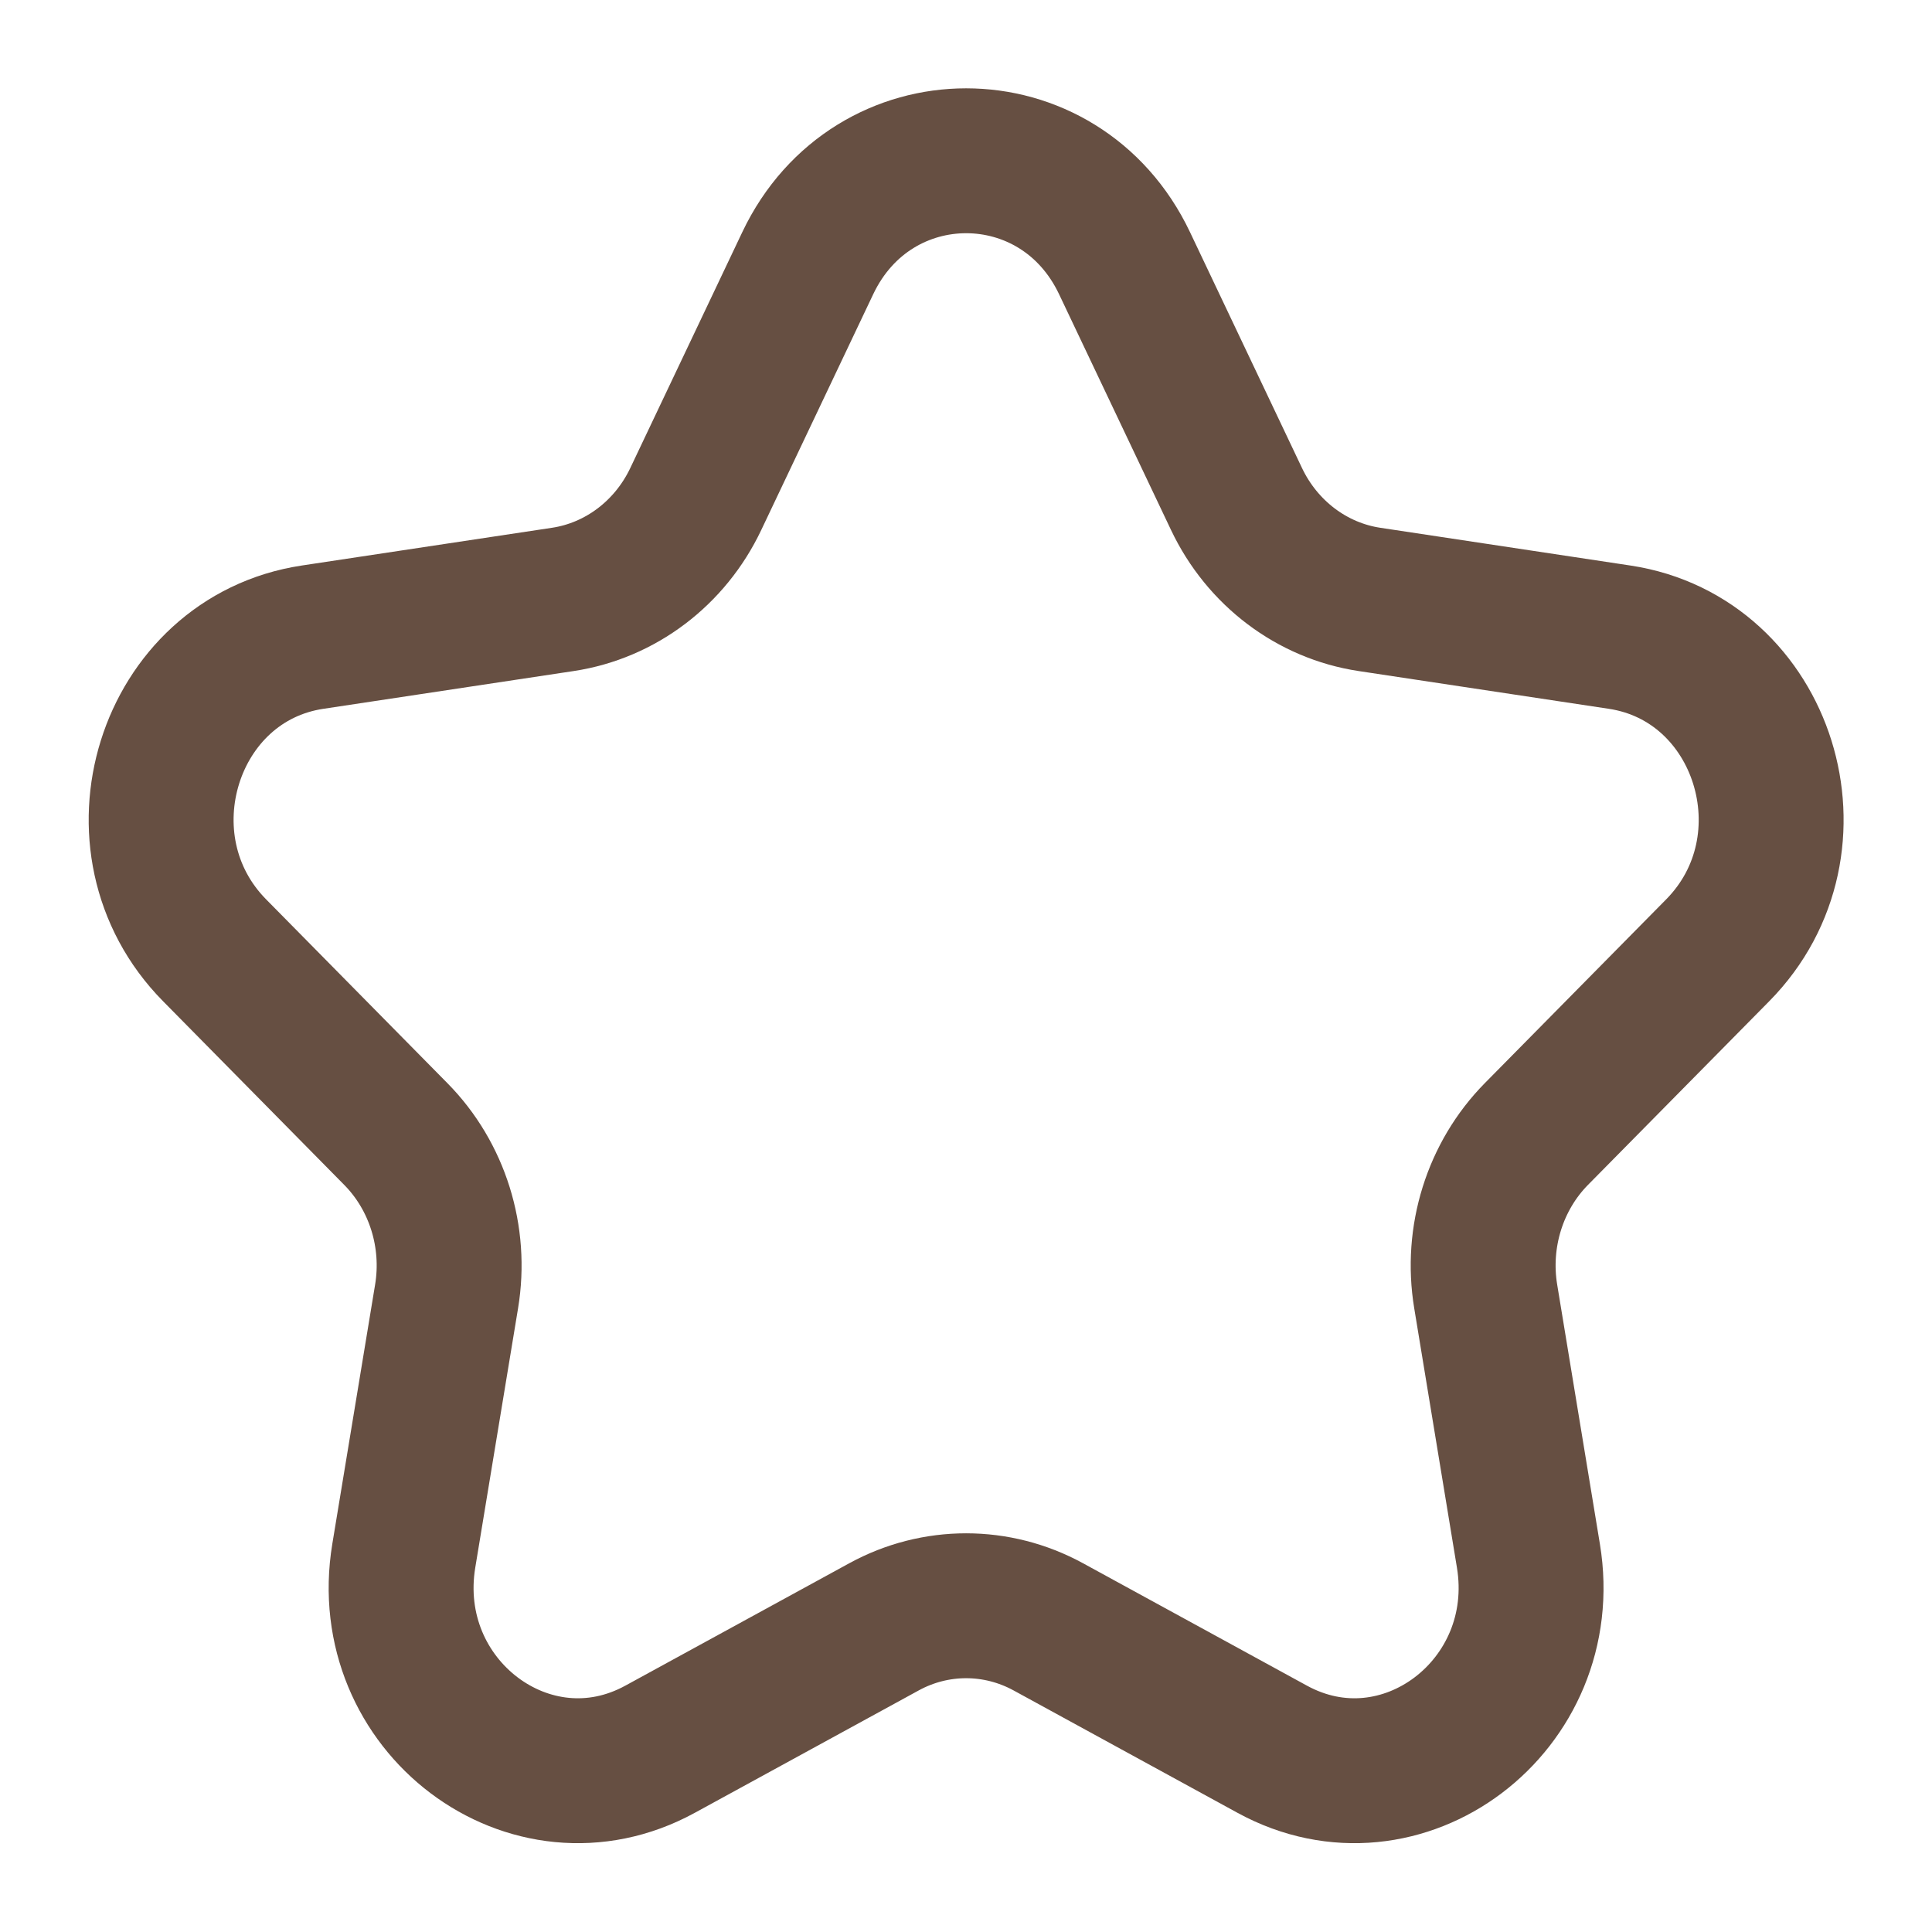 <svg width="20" height="20" viewBox="0 0 20 20" fill="none" xmlns="http://www.w3.org/2000/svg">
<g id="Huge-icon/interface/outline/star" clip-path="url(#clip0_3140_14975)">
<path id="Star 2" d="M8.362 2.724C9.033 1.311 10.97 1.311 11.641 2.724L12.8 5.165C13.066 5.726 13.581 6.115 14.176 6.205L16.767 6.596C18.267 6.823 18.866 8.739 17.781 9.838L15.905 11.739C15.475 12.175 15.278 12.805 15.38 13.421L15.822 16.105C16.078 17.657 14.511 18.841 13.17 18.108L10.852 16.841C10.319 16.55 9.683 16.55 9.151 16.841L6.833 18.108C5.492 18.841 3.924 17.657 4.18 16.105L4.623 13.421C4.725 12.805 4.528 12.175 4.097 11.739L2.222 9.838C1.137 8.739 1.736 6.823 3.235 6.596L5.827 6.205C6.422 6.115 6.937 5.726 7.203 5.165L8.362 2.724Z" stroke="#664F42" stroke-width="1.5" stroke-linejoin="round"/>
</g>
<defs>
<clipPath id="clip0_3140_14975">
<rect width="20" height="20" fill="white"/>
</clipPath>
</defs>
</svg>

